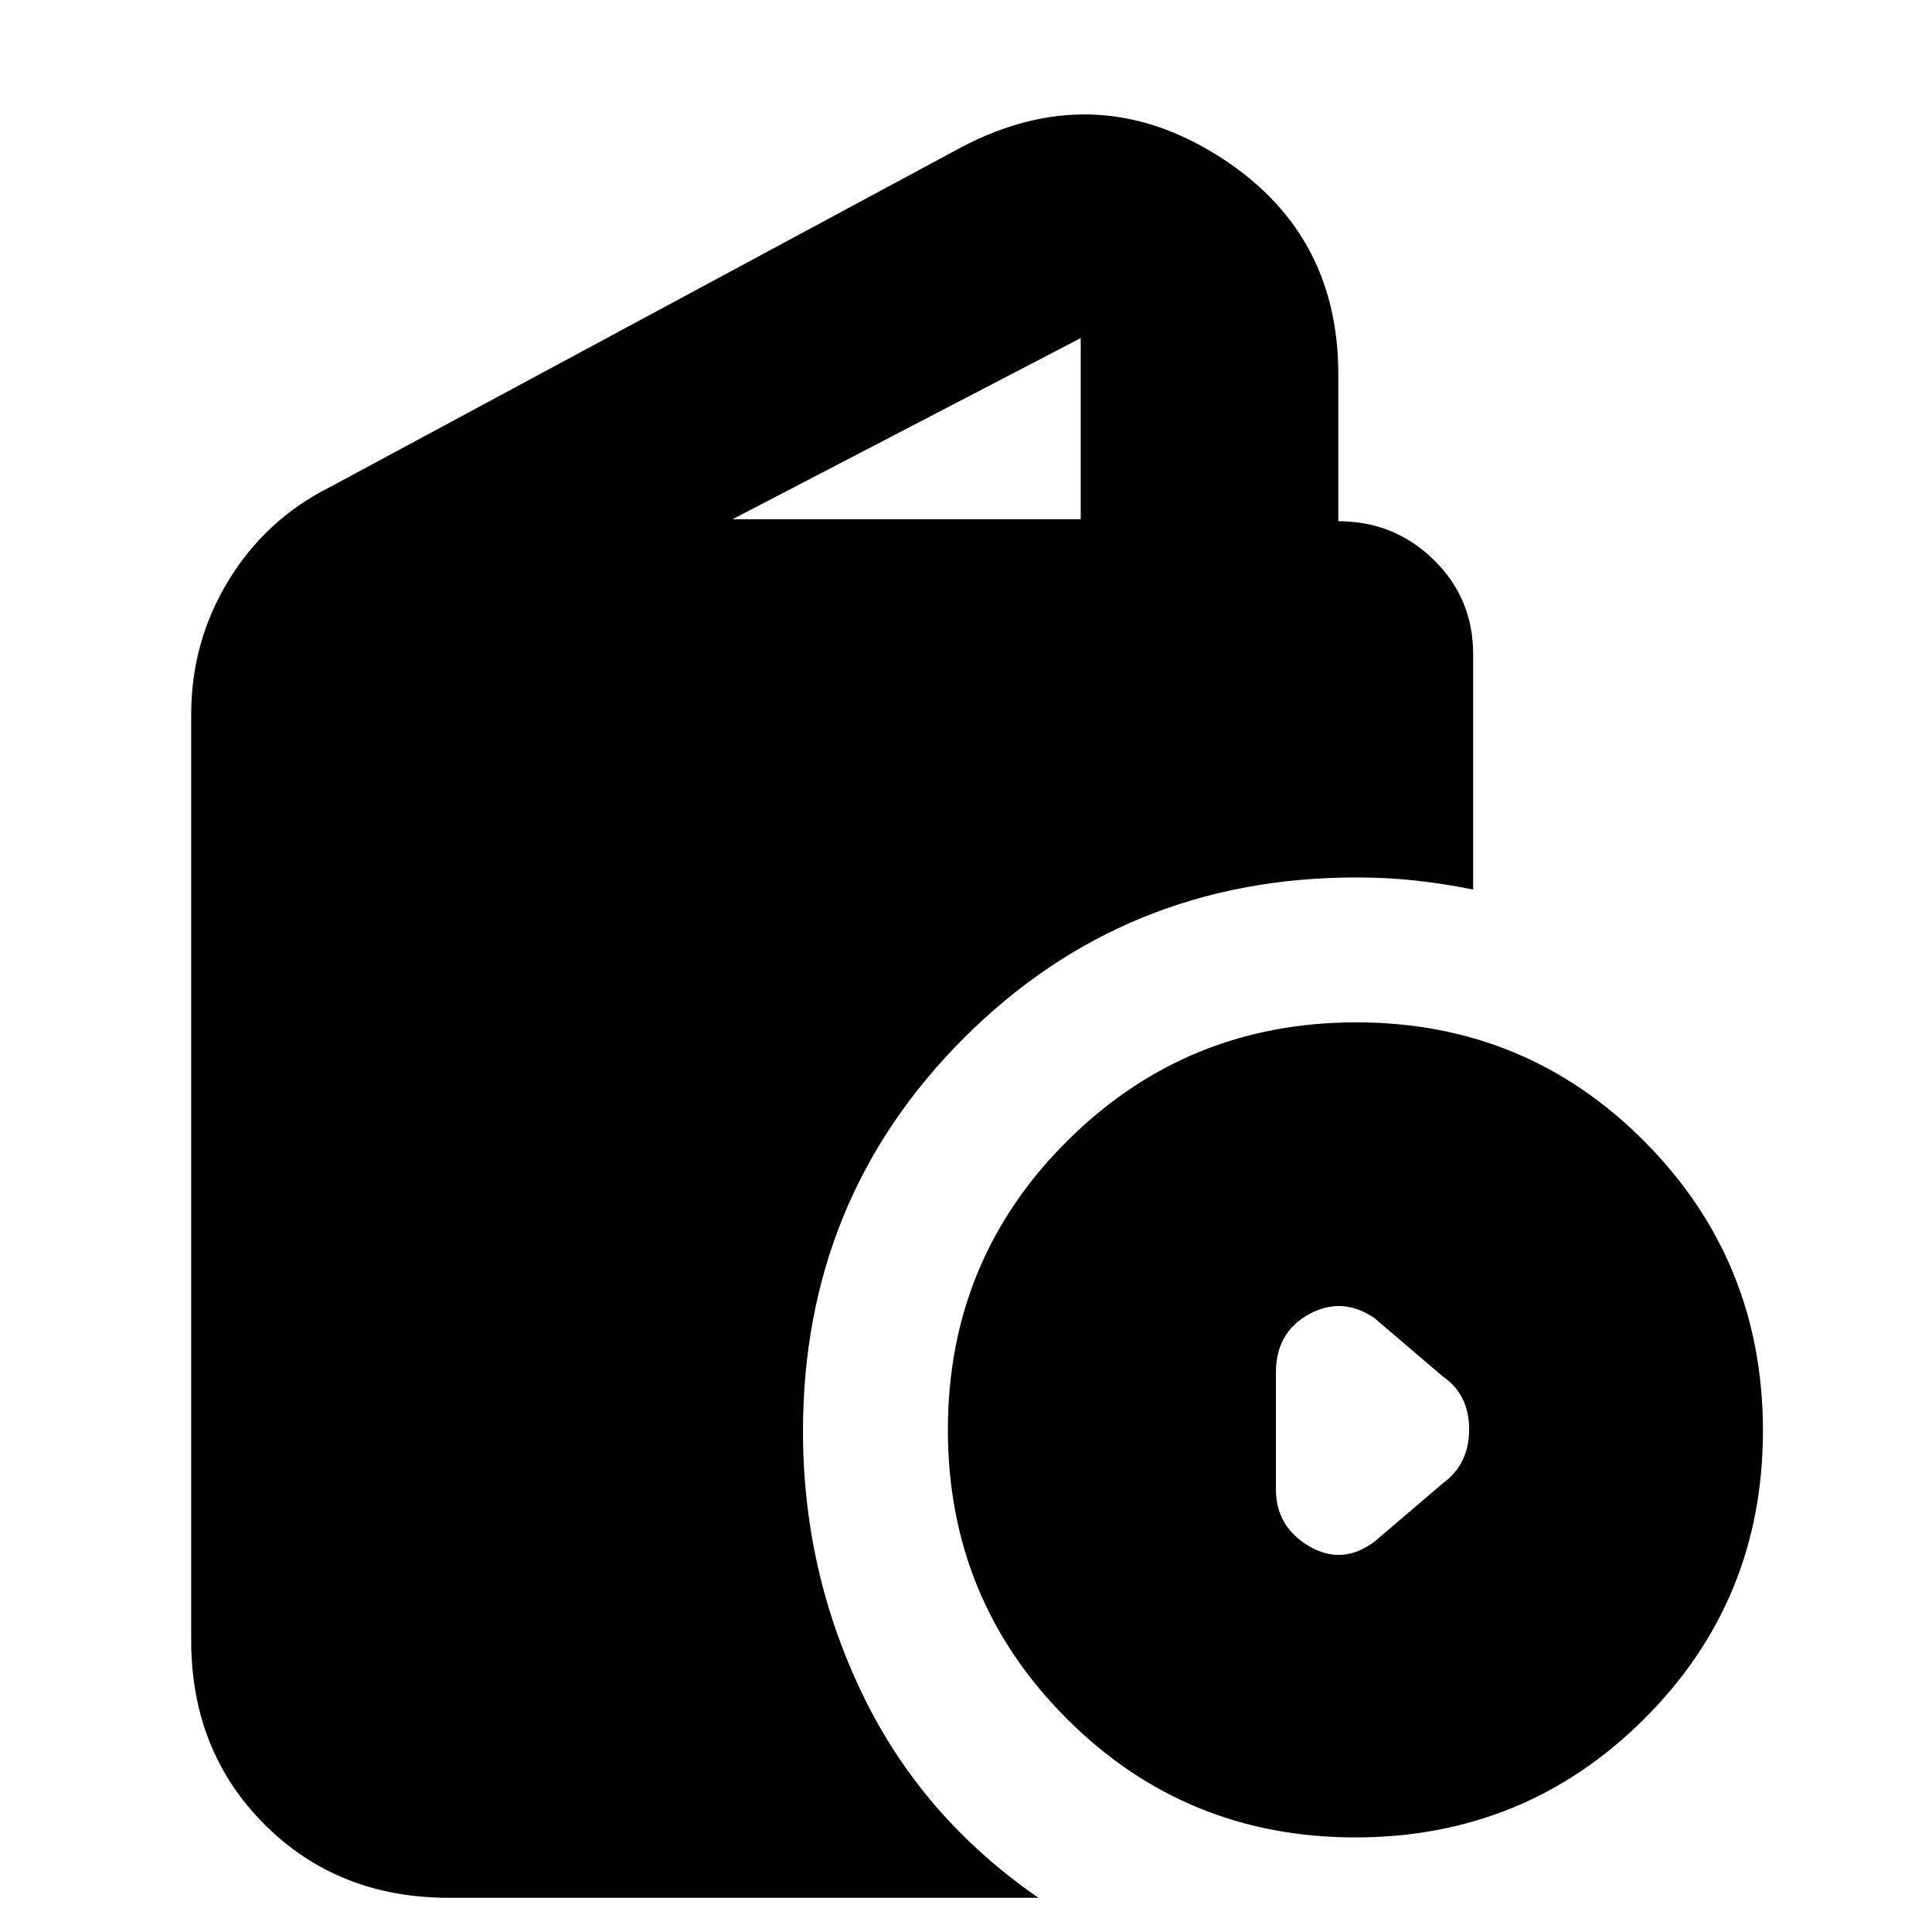 <svg xmlns="http://www.w3.org/2000/svg" height="20" viewBox="0 -960 960 960" width="20"><path d="M223-17q-55.1 0-91.55-36.45Q95-89.9 95-145v-460q0-36.21 18.61-66.65Q132.22-702.08 164-718l314-169q65-34 126 3.63 61 37.62 61 109.37v73q27.83 0 47.41 19.15Q732-662.7 732-635v117q-15-3-29-4.5t-29-1.5q-115.31 0-195.16 79.91Q399-364.19 399-248.79q0 69.25 29.5 130.52Q458-57 516-17H223Zm141-685h173v-90l-173 90ZM673.44-47Q589-47 530-106.06t-59-143.5Q471-334 530.23-393q59.22-59 143.66-59 84.45 0 143.28 59.23Q876-333.55 876-249.11q0 84.45-59.06 143.28T673.44-47ZM683-194l34-29q13-9.5 13-26.75T717-276l-34-29q-16.03-11-32.52-1.99Q634-297.98 634-278v58q0 18.59 16.48 28.29Q666.97-182 683-194Z"/></svg>